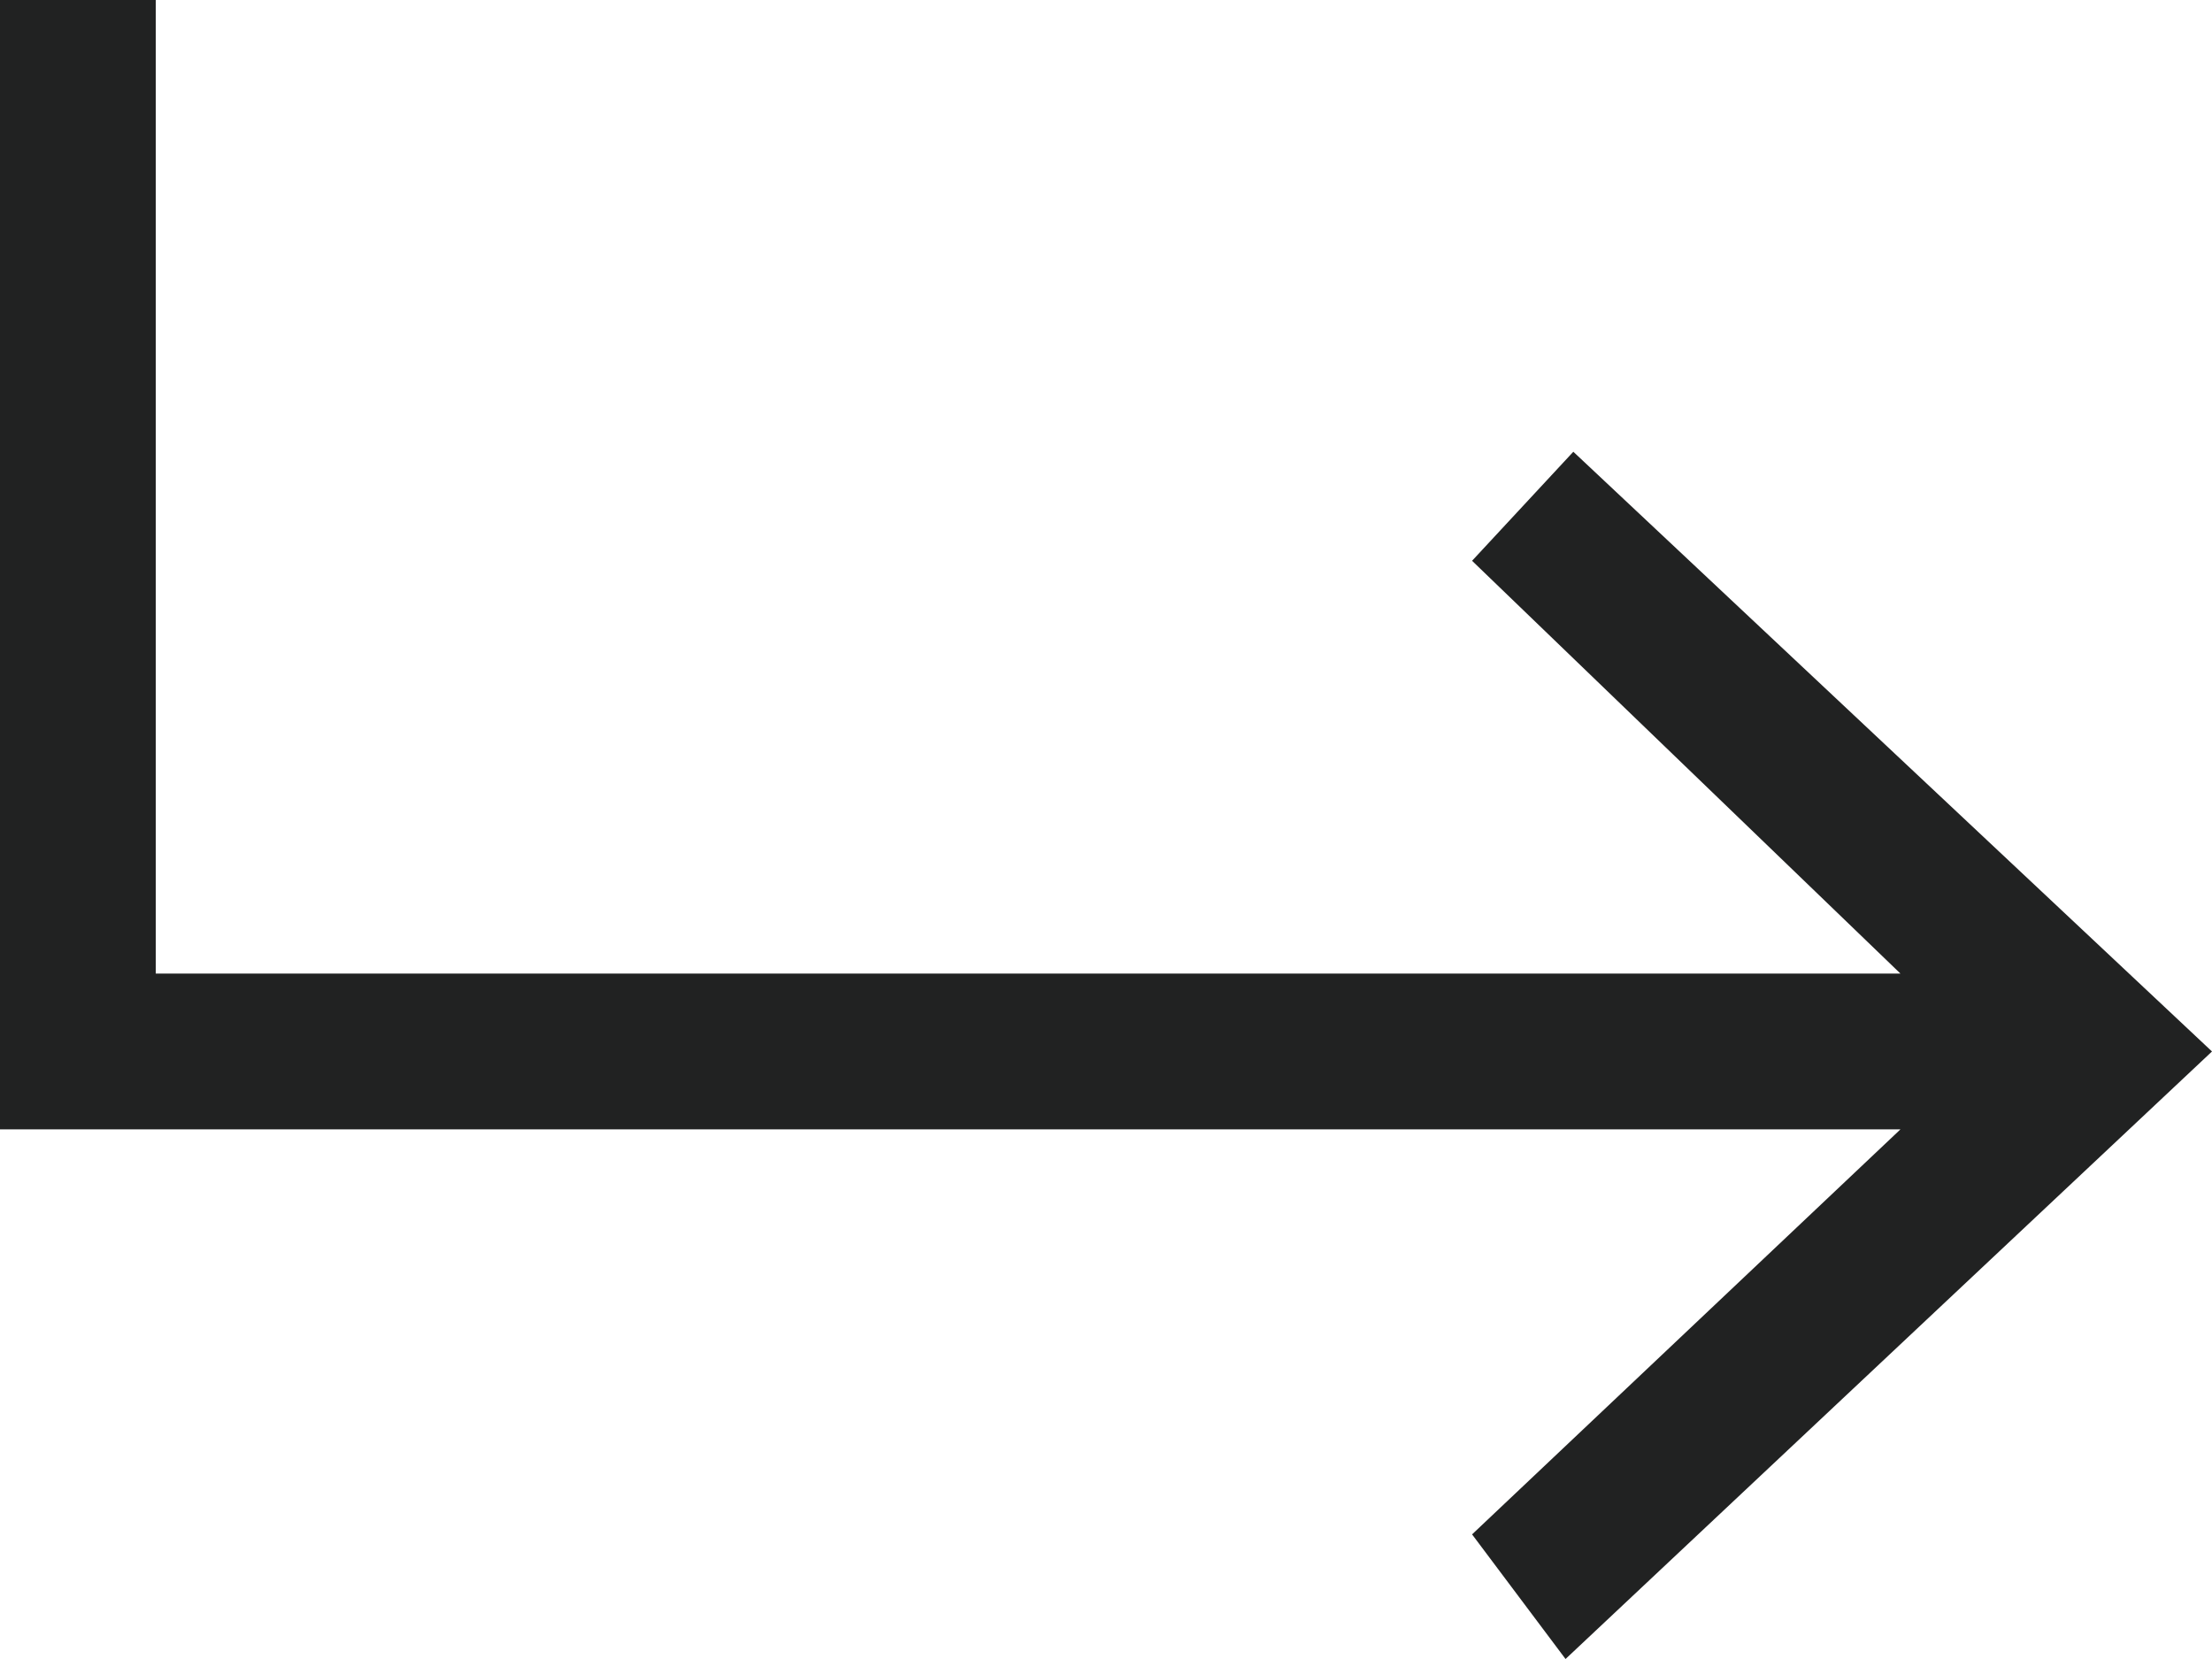 <?xml version="1.0" encoding="utf-8"?>
<!-- Generator: Adobe Illustrator 24.0.2, SVG Export Plug-In . SVG Version: 6.00 Build 0)  -->
<svg version="1.1" id="Capa_1" xmlns="http://www.w3.org/2000/svg" xmlns:xlink="http://www.w3.org/1999/xlink" x="0px" y="0px"
	 viewBox="0 0 28.4 21.3" style="enable-background:new 0 0 28.4 21.3;" xml:space="preserve">
<style type="text/css">
	.st0{fill:#212222;}
</style>
<polygon class="st0" points="20.2,5.8 18.9,7.2 24.4,12.5 2,12.5 2,0 0,0 0,14.5 24.4,14.5 18.9,19.7 20.1,21.3 28.4,13.5 "/>
</svg>
